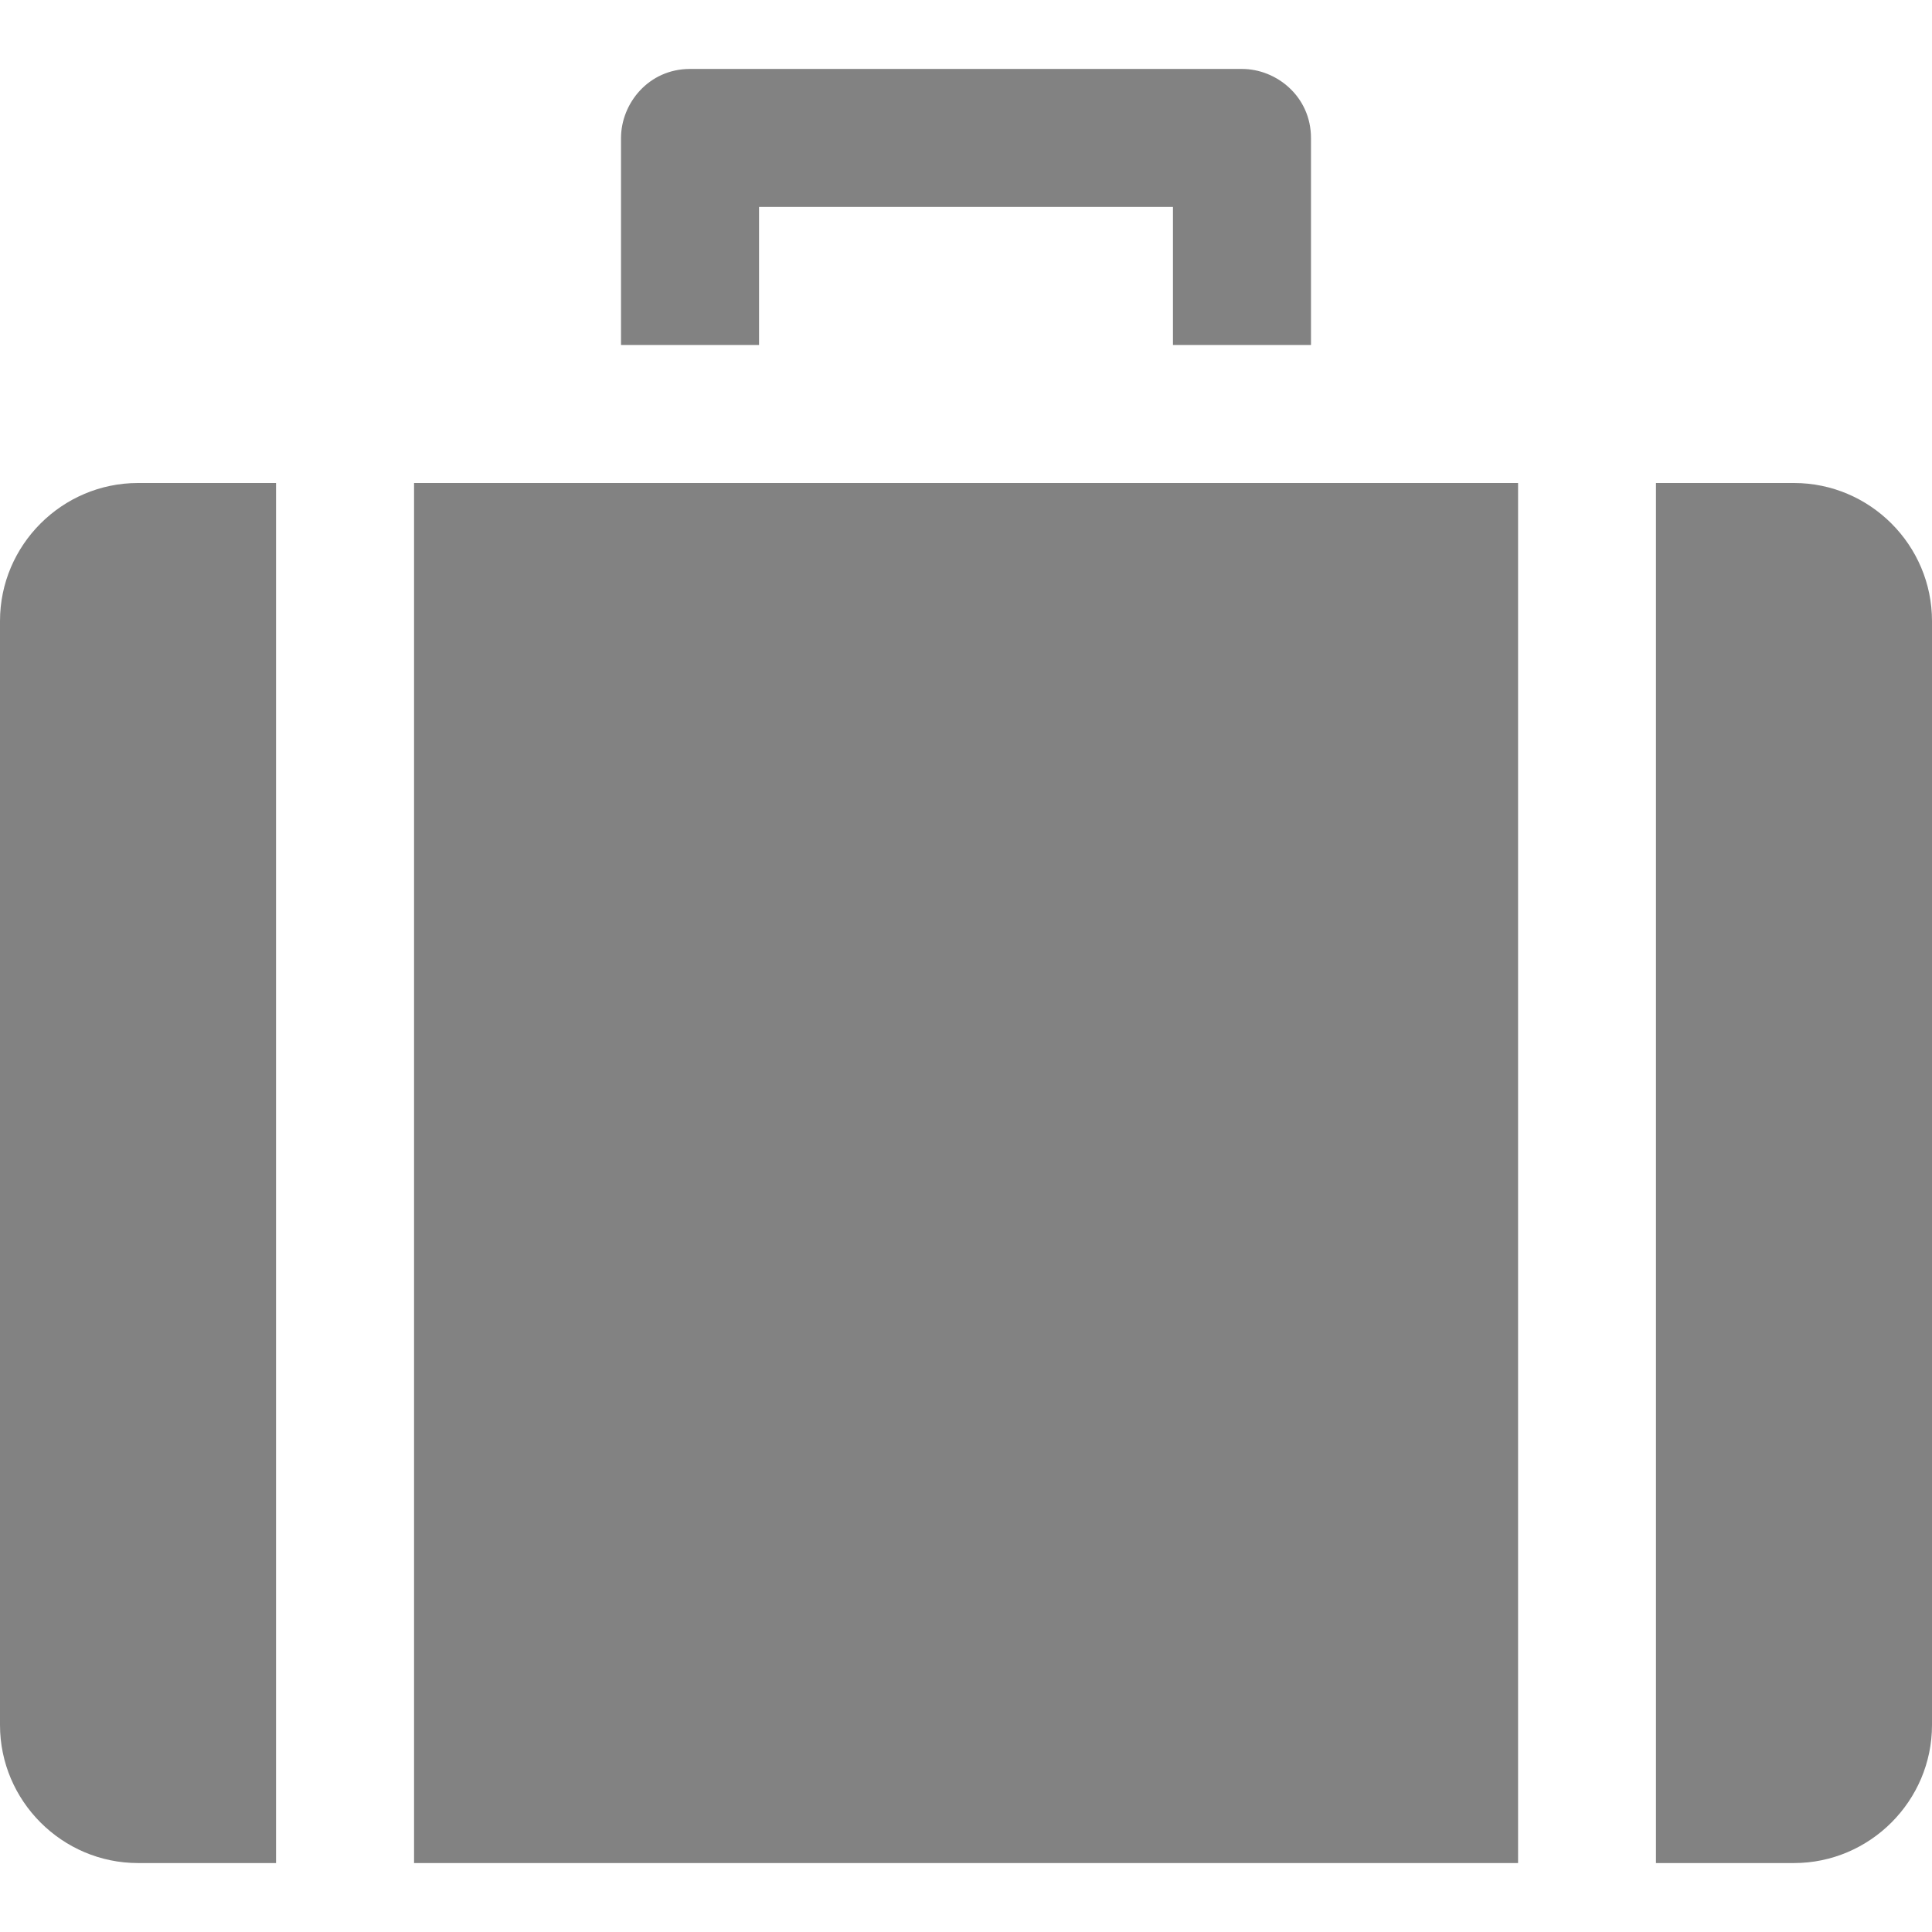 <svg width="16" height="16" viewBox="0 0 16 16" fill="none" xmlns="http://www.w3.org/2000/svg">
<path d="M1.143 4C0.514 4 0 4.514 0 5.143V14.286C0 14.914 0.514 15.429 1.143 15.429H2.286V4H1.143Z" fill="#828282"/>
<path d="M12.572 4H3.429V15.429H12.572V4Z" fill="#828282"/>
<path d="M14.857 4H13.714V15.429H14.857C15.486 15.429 16 14.914 16 14.286V5.143C16 4.514 15.486 4 14.857 4Z" fill="#828282"/>
<path d="M10.286 0.571H5.714C5.371 0.571 5.143 0.857 5.143 1.143V2.857H6.286V1.714H9.714V2.857H10.857V1.143C10.857 0.8 10.572 0.571 10.286 0.571Z" fill="#828282"/>
</svg>
